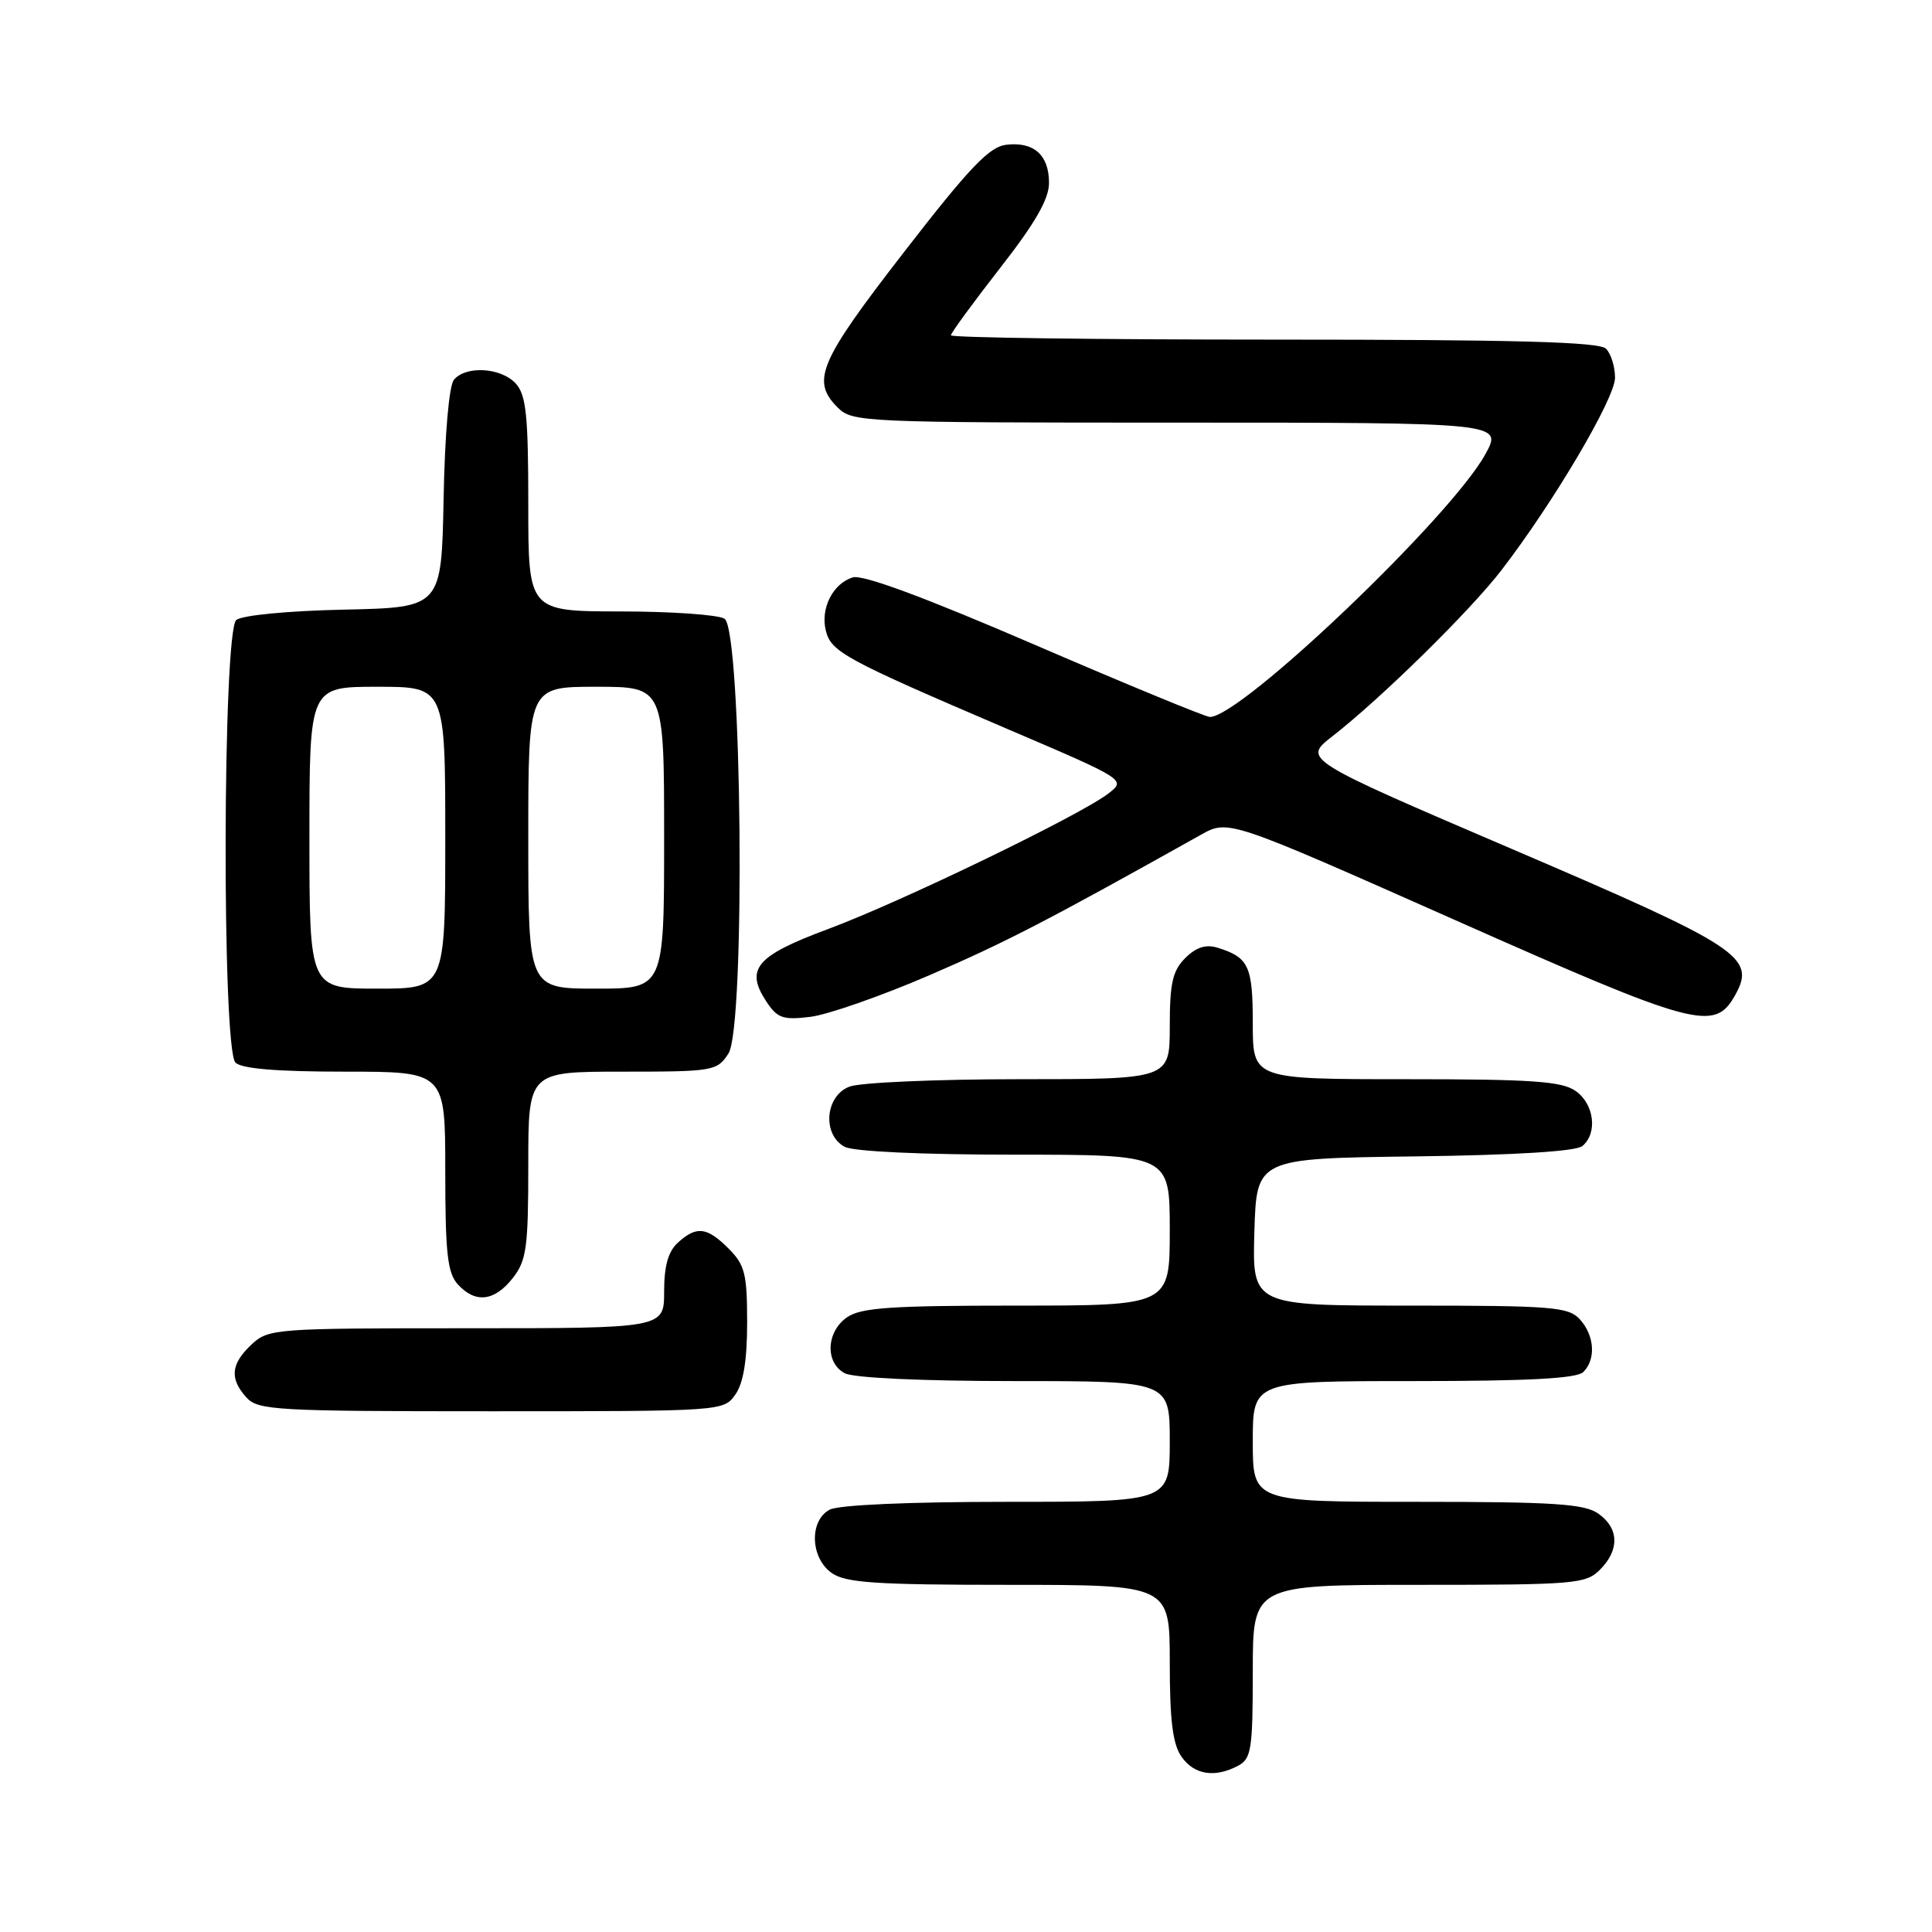 <?xml version="1.0" encoding="UTF-8" standalone="no"?>
<!DOCTYPE svg PUBLIC "-//W3C//DTD SVG 1.1//EN" "http://www.w3.org/Graphics/SVG/1.1/DTD/svg11.dtd" >
<svg xmlns="http://www.w3.org/2000/svg" xmlns:xlink="http://www.w3.org/1999/xlink" version="1.1" viewBox="0 0 256 256">
 <g >
 <path fill="currentColor"
d=" M 164.07 233.96 C 165.81 233.03 166.00 231.78 166.00 221.46 C 166.00 210.00 166.00 210.00 188.00 210.00 C 208.67 210.00 210.12 209.88 212.00 208.00 C 214.62 205.38 214.54 202.49 211.78 200.56 C 209.93 199.26 205.87 199.00 187.78 199.00 C 166.00 199.00 166.00 199.00 166.00 191.00 C 166.00 183.00 166.00 183.00 187.30 183.00 C 202.53 183.00 208.94 182.66 209.80 181.80 C 211.49 180.11 211.29 176.98 209.35 174.83 C 207.84 173.17 205.77 173.00 186.81 173.00 C 165.93 173.00 165.93 173.00 166.21 163.25 C 166.50 153.50 166.50 153.50 187.42 153.23 C 200.80 153.06 208.82 152.56 209.67 151.86 C 211.72 150.16 211.25 146.29 208.78 144.56 C 206.94 143.27 203.01 143.00 186.28 143.00 C 166.00 143.00 166.00 143.00 166.00 135.62 C 166.00 127.99 165.47 126.85 161.30 125.57 C 159.77 125.10 158.48 125.52 157.05 126.95 C 155.37 128.63 155.00 130.28 155.00 136.00 C 155.00 143.00 155.00 143.00 135.07 143.00 C 124.10 143.00 113.98 143.44 112.57 143.98 C 109.32 145.21 108.92 150.35 111.93 151.96 C 113.09 152.58 122.17 153.00 134.43 153.00 C 155.00 153.00 155.00 153.00 155.00 163.00 C 155.00 173.00 155.00 173.00 134.72 173.00 C 117.99 173.00 114.06 173.27 112.22 174.56 C 109.47 176.49 109.31 180.56 111.93 181.96 C 113.09 182.58 122.17 183.00 134.43 183.00 C 155.00 183.00 155.00 183.00 155.00 191.00 C 155.00 199.00 155.00 199.00 133.43 199.00 C 120.48 199.00 111.10 199.41 109.93 200.04 C 107.20 201.50 107.37 206.45 110.22 208.44 C 112.06 209.73 116.08 210.00 133.72 210.00 C 155.00 210.00 155.00 210.00 155.00 220.28 C 155.00 227.96 155.39 231.12 156.56 232.78 C 158.24 235.18 160.99 235.61 164.07 233.96 Z  M 97.44 184.78 C 98.51 183.26 99.00 180.24 99.00 175.23 C 99.00 168.79 98.70 167.61 96.55 165.45 C 93.66 162.57 92.31 162.41 89.83 164.65 C 88.54 165.82 88.00 167.73 88.00 171.15 C 88.00 176.00 88.00 176.00 61.81 176.00 C 36.31 176.00 35.57 176.06 33.31 178.17 C 30.58 180.75 30.40 182.67 32.65 185.17 C 34.19 186.87 36.54 187.00 65.10 187.00 C 95.78 187.00 95.89 186.99 97.44 184.78 Z  M 67.93 169.37 C 69.77 167.02 70.00 165.36 70.00 154.37 C 70.00 142.00 70.00 142.00 82.48 142.00 C 94.54 142.00 95.01 141.92 96.52 139.60 C 98.80 136.13 98.32 83.44 96.00 81.98 C 95.17 81.46 88.99 81.02 82.25 81.02 C 70.00 81.00 70.00 81.00 70.00 66.83 C 70.00 55.05 69.72 52.35 68.35 50.83 C 66.42 48.70 61.74 48.41 60.15 50.32 C 59.50 51.10 58.94 57.51 58.78 66.07 C 58.50 80.50 58.50 80.50 45.56 80.78 C 38.12 80.94 32.07 81.53 31.31 82.15 C 29.50 83.66 29.39 138.99 31.20 140.80 C 32.01 141.61 36.69 142.00 45.70 142.00 C 59.00 142.00 59.00 142.00 59.00 155.17 C 59.00 166.02 59.29 168.66 60.65 170.17 C 62.97 172.73 65.50 172.45 67.93 169.37 Z  M 123.16 129.22 C 133.26 124.86 138.86 121.96 159.13 110.61 C 162.76 108.58 162.76 108.58 192.71 121.87 C 224.79 136.11 227.18 136.75 229.91 131.87 C 232.72 126.83 230.67 125.49 200.44 112.54 C 172.62 100.62 172.62 100.62 176.55 97.56 C 183.00 92.54 194.80 80.95 198.95 75.55 C 205.86 66.57 214.00 52.78 214.00 50.05 C 214.00 48.59 213.46 46.86 212.80 46.20 C 211.90 45.30 200.76 45.00 168.80 45.00 C 145.26 45.00 126.00 44.74 126.00 44.43 C 126.00 44.12 128.93 40.12 132.50 35.54 C 137.19 29.53 139.00 26.38 139.00 24.23 C 139.00 20.54 136.99 18.75 133.34 19.18 C 131.09 19.44 128.48 22.17 119.78 33.41 C 108.50 47.97 107.45 50.45 111.00 54.00 C 112.94 55.94 114.33 56.00 156.06 56.00 C 199.13 56.00 199.13 56.00 196.81 60.20 C 192.23 68.52 164.46 95.00 160.32 95.00 C 159.75 95.00 149.31 90.70 137.12 85.44 C 122.44 79.11 114.29 76.09 112.98 76.51 C 110.34 77.35 108.69 80.63 109.43 83.58 C 110.14 86.39 111.94 87.37 133.36 96.54 C 149.22 103.32 149.22 103.32 146.86 105.15 C 143.14 108.02 119.39 119.51 109.76 123.09 C 100.20 126.64 98.71 128.38 101.52 132.67 C 102.99 134.91 103.72 135.18 107.35 134.74 C 109.63 134.47 116.75 131.99 123.16 129.22 Z  M 41.00 111.00 C 41.00 91.00 41.00 91.00 50.00 91.00 C 59.00 91.00 59.00 91.00 59.00 111.00 C 59.00 131.00 59.00 131.00 50.00 131.00 C 41.00 131.00 41.00 131.00 41.00 111.00 Z  M 70.00 111.00 C 70.00 91.00 70.00 91.00 79.00 91.00 C 88.00 91.00 88.00 91.00 88.00 111.00 C 88.00 131.00 88.00 131.00 79.00 131.00 C 70.00 131.00 70.00 131.00 70.00 111.00 Z "/>
</g>
</svg>